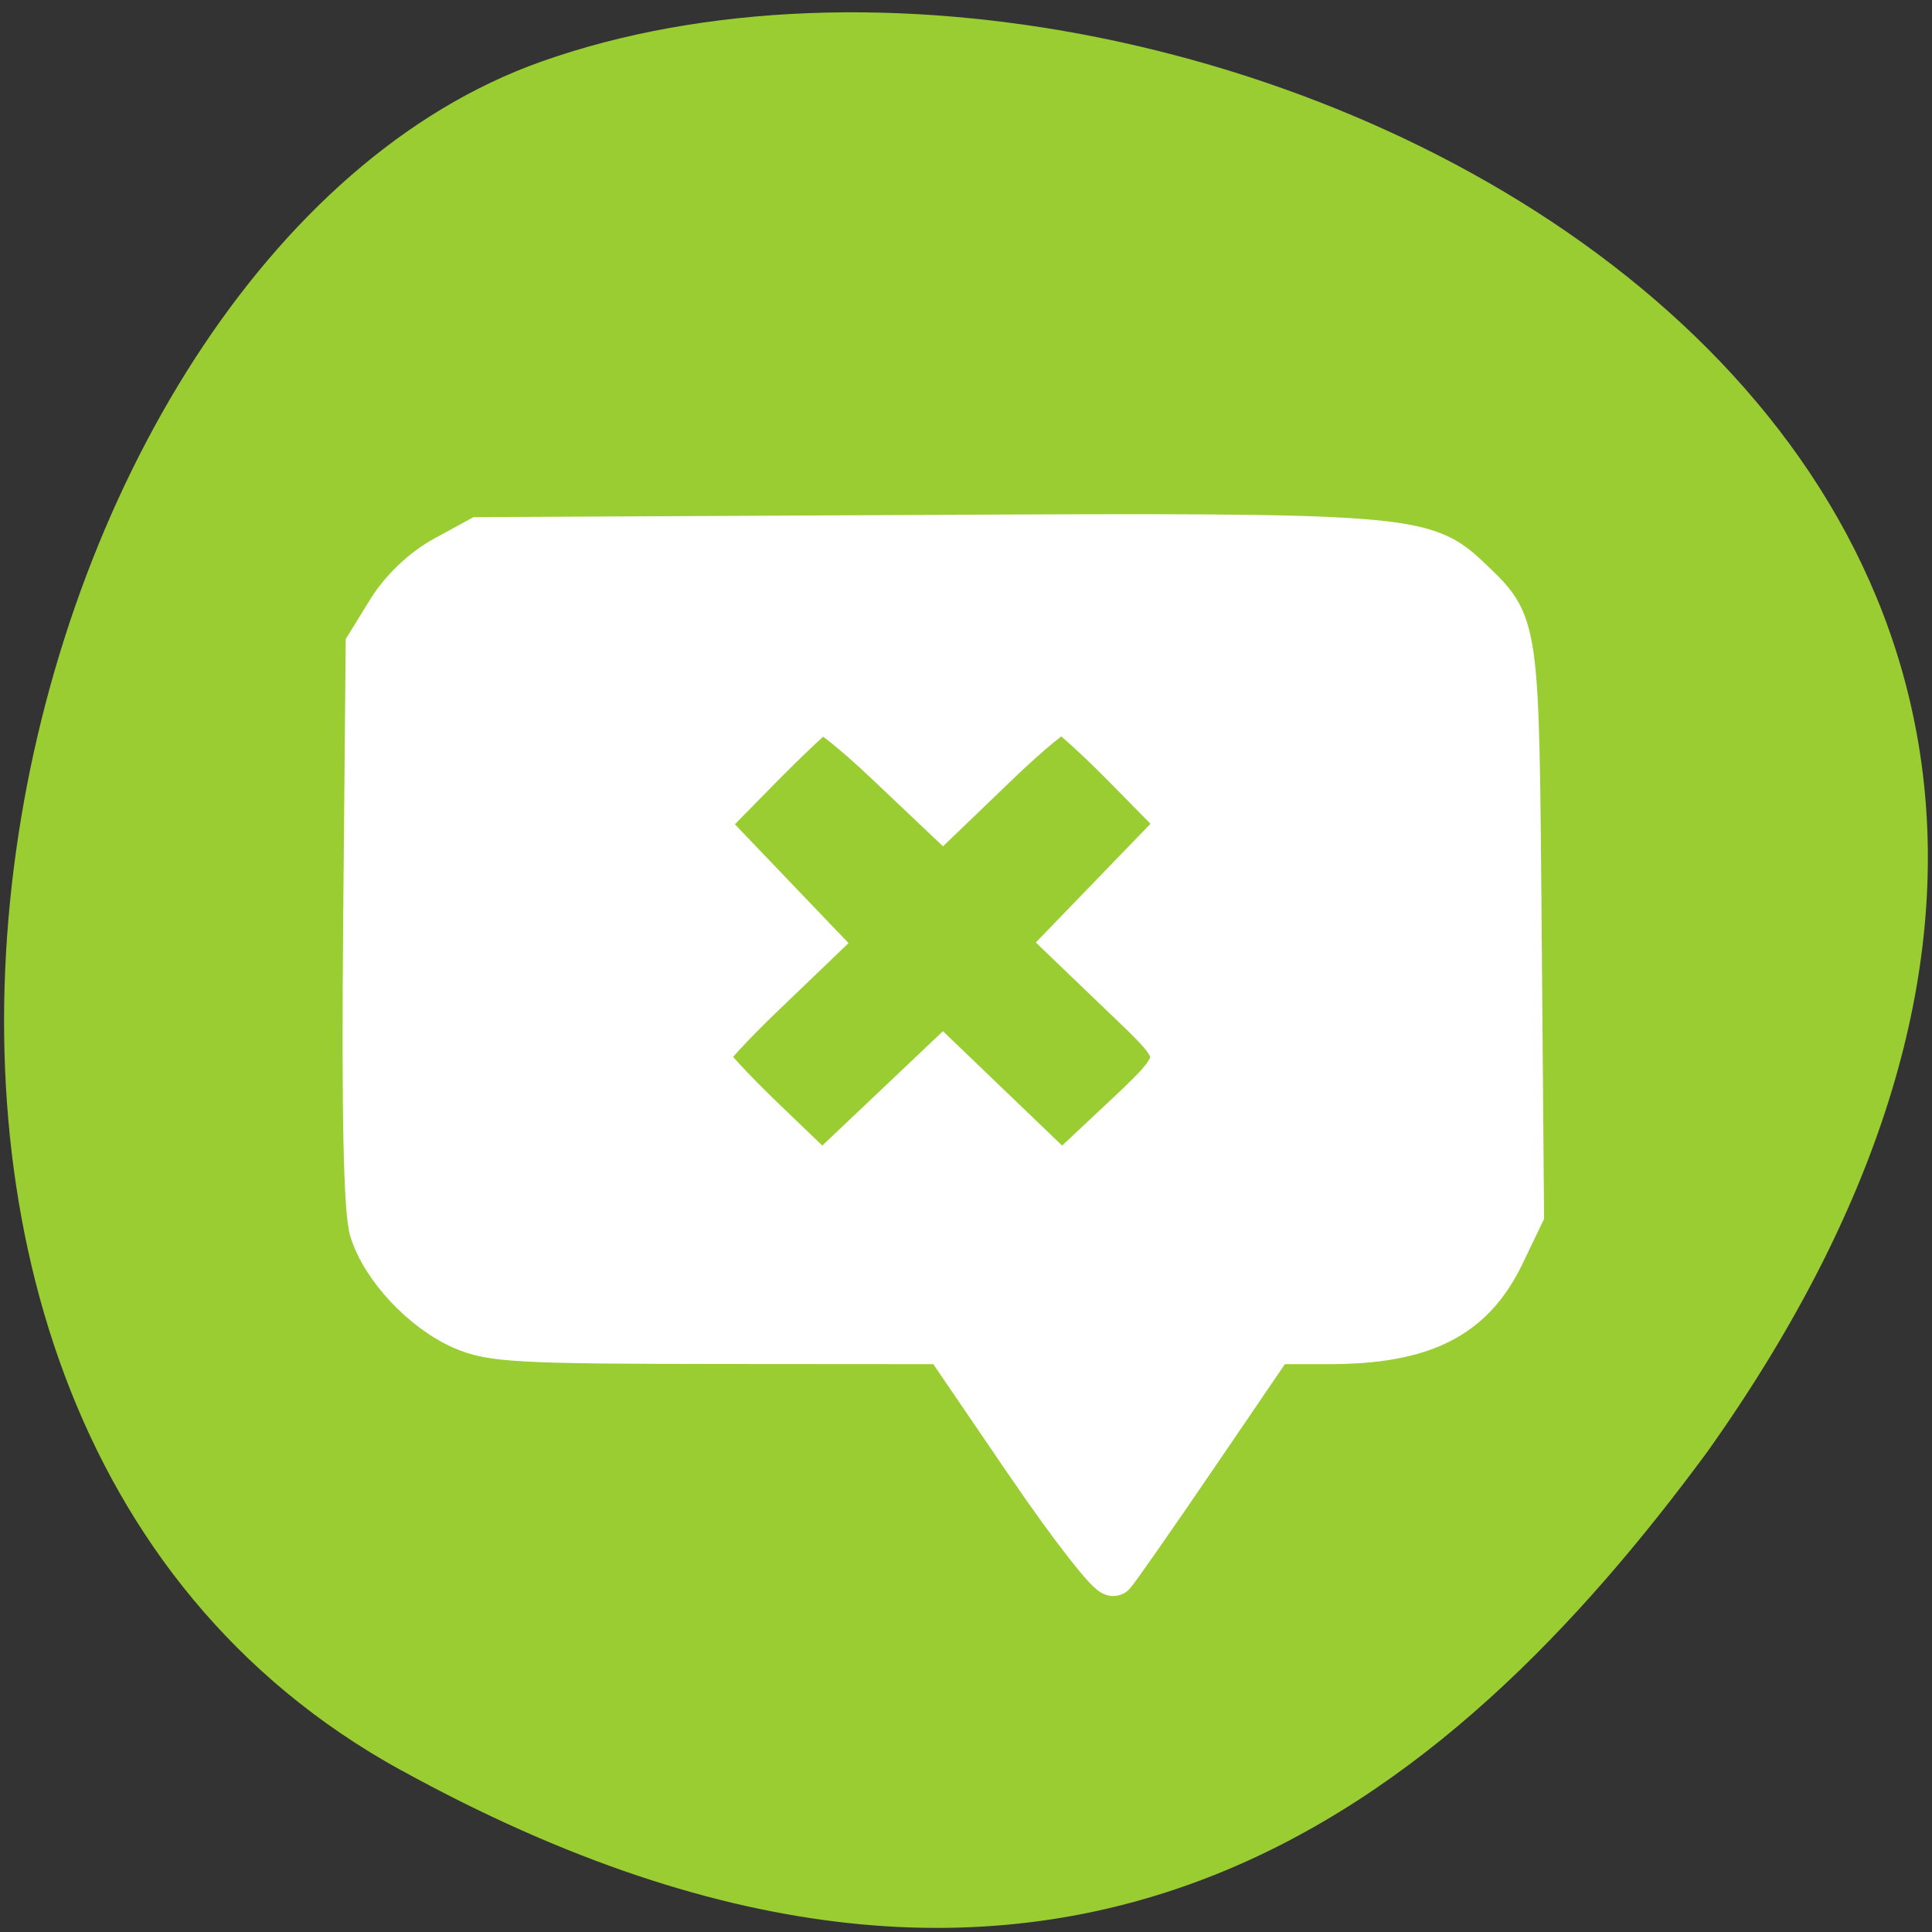 <?xml version="1.0" encoding="UTF-8" standalone="no"?>
<svg
   xmlns:dc="http://purl.org/dc/elements/1.1/"
   xmlns:cc="http://creativecommons.org/ns#"
   xmlns:rdf="http://www.w3.org/1999/02/22-rdf-syntax-ns#"
   xmlns:svg="http://www.w3.org/2000/svg"
   xmlns="http://www.w3.org/2000/svg"
   xmlns:sodipodi="http://sodipodi.sourceforge.net/DTD/sodipodi-0.dtd"
   xmlns:inkscape="http://www.inkscape.org/namespaces/inkscape"
   sodipodi:docname="insert-page-break.svg"
   height="100%"
   width="100%"
   inkscape:version="0.48.4 r9939"
   version="1.1"
   id="svg2"
   viewBox="0 0 256 256">
  <rect x="0" y="0" width="256" height="256" fill="#333333" stroke="none"/>
  <defs
     id="defs8">
    <filter
       style="color-interpolation-filters:sRGB"
       id="filter7554">
      <feBlend
         mode="darken"
         in2="BackgroundImage"
         id="feBlend7556" />
    </filter>
  </defs>
  <sodipodi:namedview
     pagecolor="#ffffff"
     bordercolor="#666666"
     borderopacity="1"
     objecttolerance="10"
     gridtolerance="10"
     guidetolerance="10"
     inkscape:pageopacity="0"
     inkscape:pageshadow="2"
     inkscape:window-width="698"
     inkscape:window-height="774"
     id="namedview6"
     showgrid="false"
     inkscape:zoom="0.98901497"
     inkscape:cx="129.94642"
     inkscape:cy="127.17624"
     inkscape:window-x="580"
     inkscape:window-y="25"
     inkscape:window-maximized="0"
     inkscape:current-layer="svg2" />
  <path
     d="m 53.071,234.529 c -88.14,-48.541 -53.931,-200.63 18.64,-226.36 86.45,-30.66 250.63,49.14 154.45,184.3 -33.585,45.527 -84.949,90.6 -173.09,42.05 z"
     style="color:#000000;fill:#9acd32"
     id="path4"
     inkscape:connector-curvature="0" />
  <path
     style="fill:#ffffff;fill-opacity:1;fill-rule:evenodd;stroke:#ffffff;stroke-width:5.662;stroke-miterlimit:4;stroke-opacity:1;stroke-dasharray:none"
     d="m 135.938,193.732 -10.776,-15.804 -29.791,-0.022 c -26.524,-0.02 -30.257,-0.224 -34.037,-1.862 -5.294,-2.294 -10.647,-8.003 -12.191,-12.999 -0.795,-2.575 -1.068,-15.723 -0.842,-40.676 l 0.333,-36.871 2.809,-4.557 c 1.73,-2.807 4.577,-5.522 7.413,-7.071 l 4.605,-2.515 58.625,-0.293 c 64.308,-0.321 66.657,-0.142 72.634,5.559 6.497,6.197 6.389,5.454 6.731,46.567 l 0.313,37.69 -2.56,5.334 c -4.031,8.399 -10.587,11.717 -23.151,11.717 l -7.295,0 -10.153,14.9 c -5.584,8.195 -10.544,15.307 -11.022,15.804 -0.479,0.498 -5.706,-6.189 -11.645,-14.9 z m -3.111,-45.607 7.89,7.577 6.722,-6.313 c 10.185,-9.564 10.134,-8.918 1.363,-17.34 l -7.541,-7.241 7.569,-7.836 7.569,-7.836 -7.285,-7.402 c -4.007,-4.071 -7.774,-7.458 -8.372,-7.527 -0.598,-0.069 -4.399,3.058 -8.446,6.948 l -7.358,7.073 -7.592,-7.193 c -4.175,-3.956 -8.032,-7.025 -8.57,-6.82 -0.538,0.205 -4.211,3.659 -8.163,7.675 l -7.185,7.302 7.503,7.844 7.503,7.844 -7.396,7.102 c -4.068,3.906 -7.396,7.535 -7.396,8.065 0,0.529 3.444,4.27 7.653,8.312 l 7.653,7.349 7.993,-7.579 7.993,-7.579 7.89,7.577 z"
     id="path3438"
     inkscape:connector-curvature="0" />
</svg>
